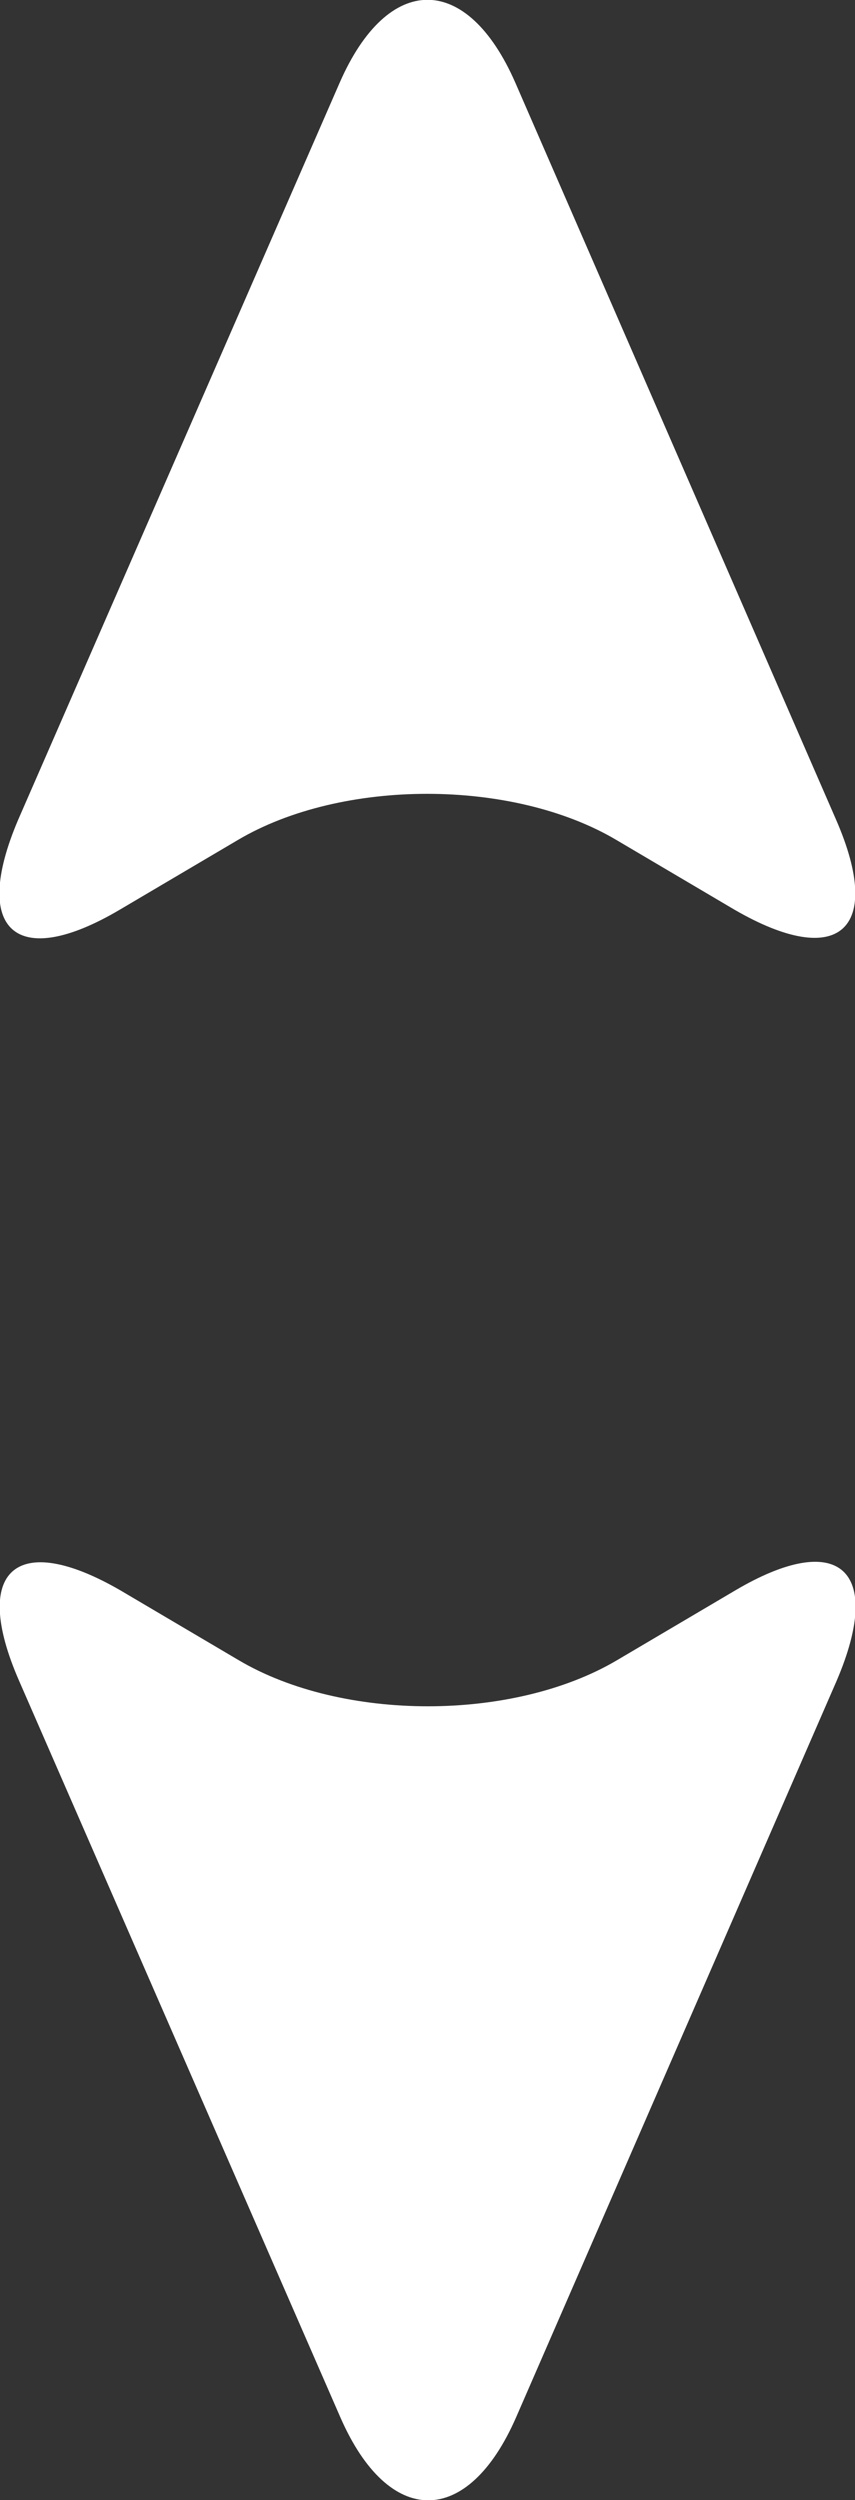 <?xml version="1.0" encoding="UTF-8"?><svg id="a" xmlns="http://www.w3.org/2000/svg" width="11.68" height="34.14" viewBox="0 0 11.68 34.14"><rect x="0" y="0" width="11.68" height="34.14" fill="#333333" stroke="none"/><path d="M11.42,11.19c.66,1.51,.04,2.06-1.39,1.23l-1.61-.95c-1.42-.84-3.75-.84-5.17,0l-1.61,.95c-1.42,.84-2.04,.29-1.39-1.23L4.64,1.13c.66-1.51,1.74-1.51,2.4,0l4.38,10.06Z" style="fill:#fff;"/><path d="M.26,22.95c-.66-1.51-.04-2.06,1.39-1.23l1.61,.95c1.42,.84,3.75,.84,5.17,0l1.61-.95c1.42-.84,2.04-.29,1.39,1.23l-4.38,10.06c-.66,1.51-1.74,1.51-2.4,0L.26,22.95Z" style="fill:#fff;"/></svg>